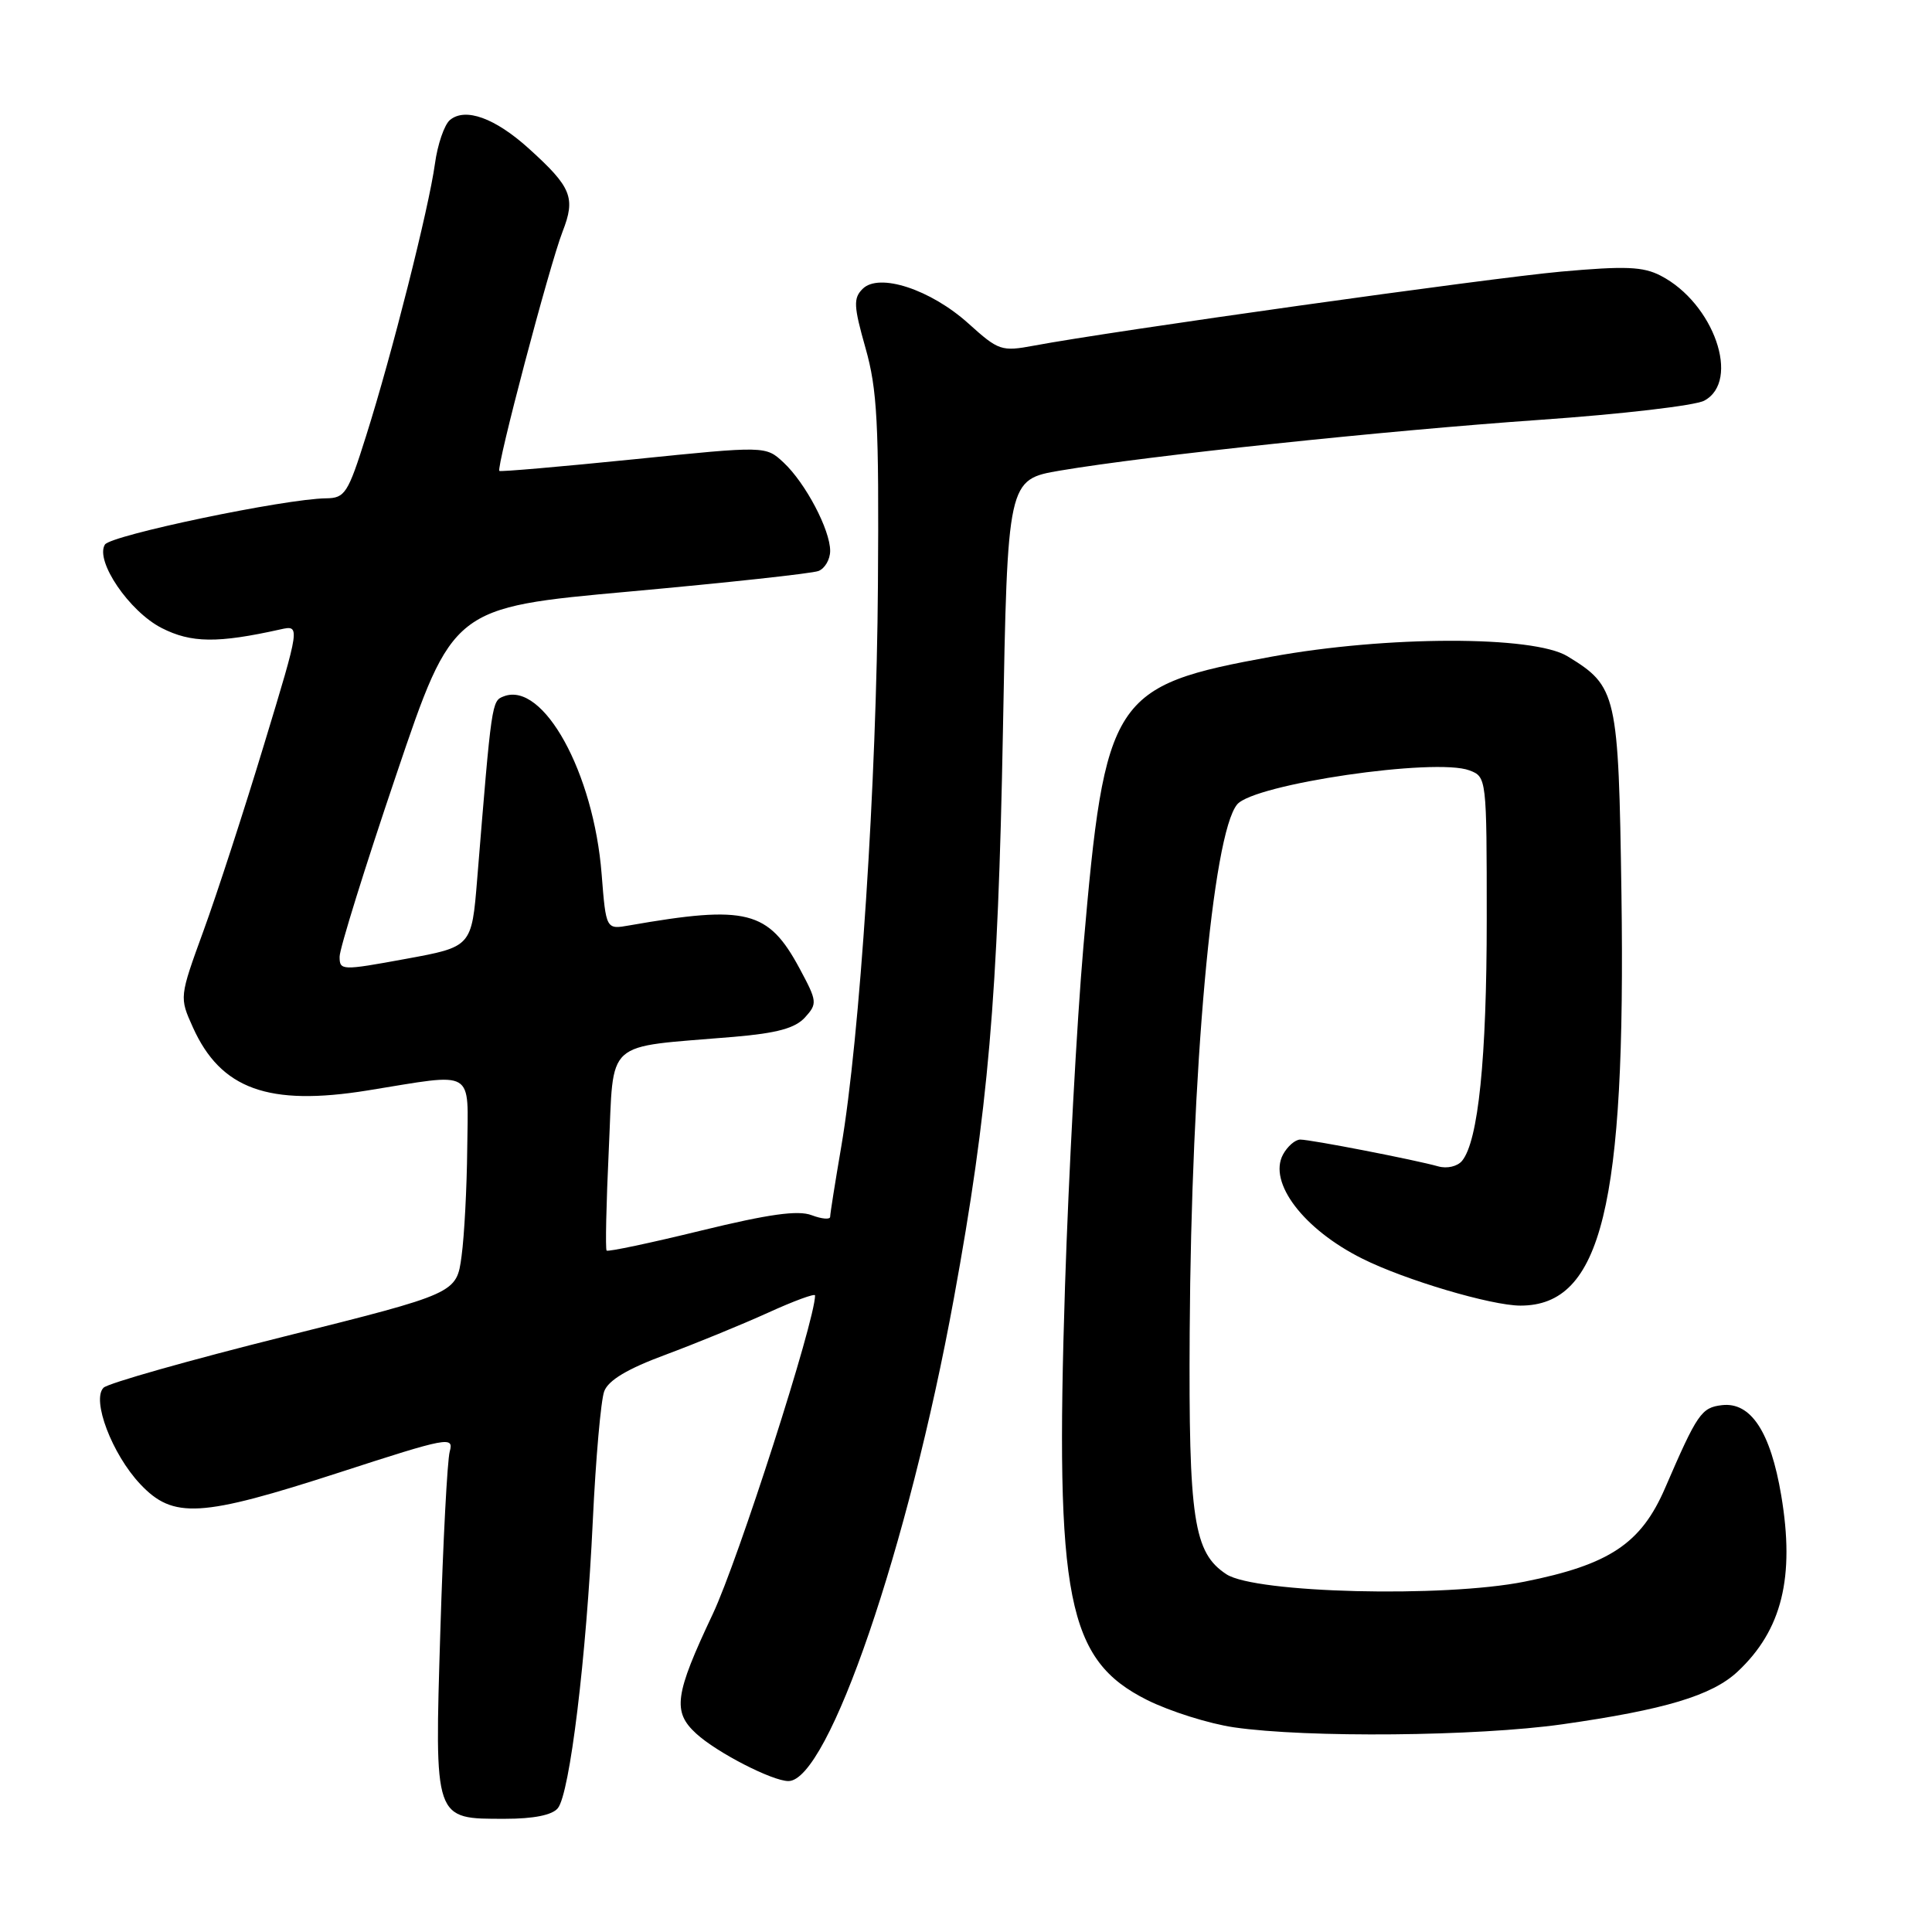 <?xml version="1.0" encoding="UTF-8" standalone="no"?>
<!DOCTYPE svg PUBLIC "-//W3C//DTD SVG 1.1//EN" "http://www.w3.org/Graphics/SVG/1.1/DTD/svg11.dtd" >
<svg xmlns="http://www.w3.org/2000/svg" xmlns:xlink="http://www.w3.org/1999/xlink" version="1.1" viewBox="0 0 256 256">
 <g >
 <path fill="currentColor"
d=" M 73.91 239.60 C 75.50 237.70 77.70 219.60 78.55 201.50 C 78.94 193.25 79.62 185.54 80.06 184.36 C 80.61 182.89 83.13 181.38 88.18 179.51 C 92.21 178.01 98.31 175.51 101.75 173.95 C 105.19 172.38 108.00 171.35 108.00 171.65 C 108.00 175.03 97.82 206.73 94.44 213.88 C 89.40 224.55 89.08 226.81 92.25 229.71 C 94.98 232.22 102.34 236.00 104.47 236.00 C 109.75 236.00 120.37 205.00 126.40 172.00 C 130.95 147.13 132.24 132.16 132.89 97.02 C 133.50 63.54 133.50 63.54 140.50 62.35 C 152.16 60.38 183.33 57.08 204.07 55.63 C 214.84 54.88 224.63 53.74 225.82 53.09 C 230.69 50.49 227.10 40.17 220.05 36.53 C 217.72 35.32 215.36 35.23 206.86 35.99 C 197.25 36.86 147.20 43.88 137.00 45.80 C 132.70 46.60 132.32 46.47 128.34 42.88 C 123.32 38.35 116.47 36.10 114.30 38.28 C 113.06 39.51 113.11 40.56 114.68 46.10 C 116.24 51.60 116.48 56.02 116.33 77.50 C 116.16 103.65 113.94 137.52 111.46 152.00 C 110.66 156.68 110.00 160.83 110.00 161.23 C 110.00 161.62 108.90 161.53 107.55 161.02 C 105.74 160.33 101.89 160.87 92.90 163.06 C 86.20 164.70 80.56 165.89 80.38 165.71 C 80.20 165.53 80.33 159.49 80.67 152.28 C 81.38 137.44 79.80 138.87 97.22 137.39 C 102.98 136.90 105.37 136.24 106.67 134.81 C 108.32 132.99 108.29 132.68 105.95 128.33 C 101.81 120.63 98.95 119.90 83.40 122.62 C 80.30 123.17 80.30 123.17 79.72 115.83 C 78.67 102.38 71.99 90.25 66.75 92.27 C 65.15 92.88 65.15 92.91 63.23 116.48 C 62.50 125.46 62.50 125.46 53.75 127.06 C 45.25 128.62 45.00 128.61 45.00 126.76 C 45.00 125.71 48.37 114.87 52.50 102.68 C 60.00 80.50 60.00 80.50 83.44 78.38 C 96.34 77.21 107.59 75.99 108.45 75.66 C 109.30 75.33 110.00 74.13 110.00 72.99 C 110.00 70.20 106.73 64.00 103.83 61.29 C 101.46 59.08 101.46 59.08 83.98 60.86 C 74.37 61.83 66.35 62.53 66.17 62.40 C 65.70 62.08 72.80 35.17 74.54 30.70 C 76.30 26.19 75.74 24.81 70.08 19.69 C 65.59 15.63 61.66 14.21 59.62 15.90 C 58.88 16.52 57.98 19.13 57.63 21.71 C 56.82 27.61 51.93 46.96 48.51 57.76 C 46.11 65.39 45.71 66.00 43.21 66.03 C 37.77 66.09 14.67 70.92 13.90 72.16 C 12.57 74.32 17.13 81.03 21.43 83.22 C 25.34 85.21 28.84 85.25 37.15 83.40 C 39.80 82.81 39.80 82.81 34.99 98.65 C 32.35 107.37 28.74 118.47 26.97 123.32 C 23.76 132.14 23.76 132.14 25.56 136.13 C 29.25 144.32 35.57 146.61 48.71 144.49 C 63.17 142.16 62.01 141.48 61.91 152.25 C 61.86 157.34 61.53 163.72 61.16 166.44 C 60.50 171.38 60.50 171.38 37.64 177.10 C 25.07 180.24 14.31 183.29 13.72 183.88 C 12.11 185.49 14.85 192.69 18.58 196.65 C 22.95 201.29 26.55 201.08 45.03 195.09 C 59.38 190.43 60.16 190.29 59.59 192.34 C 59.27 193.53 58.71 204.19 58.35 216.03 C 57.58 241.39 57.44 241.00 66.95 241.00 C 70.70 241.00 73.17 240.51 73.91 239.60 Z  M 207.00 228.48 C 220.59 226.55 226.85 224.67 230.24 221.50 C 236.12 216.00 237.85 208.99 236.02 198.14 C 234.60 189.71 231.99 185.75 228.17 186.19 C 225.44 186.51 224.90 187.30 220.63 197.18 C 217.45 204.54 213.26 207.33 202.00 209.58 C 191.30 211.72 166.33 211.10 162.51 208.60 C 158.16 205.75 157.49 201.34 157.64 176.50 C 157.84 141.89 160.66 110.52 163.93 106.59 C 166.17 103.89 190.20 100.37 194.71 102.08 C 196.98 102.94 197.00 103.08 197.00 121.79 C 197.00 140.29 195.88 151.20 193.73 153.82 C 193.11 154.56 191.74 154.88 190.57 154.55 C 187.53 153.69 173.70 151.00 172.29 151.00 C 171.62 151.00 170.59 151.90 170.00 152.99 C 168.02 156.70 172.74 162.90 180.50 166.77 C 186.14 169.60 197.61 173.00 201.47 173.00 C 212.21 173.00 215.44 159.81 214.85 118.43 C 214.46 91.87 214.26 90.96 207.70 86.96 C 203.18 84.20 183.74 84.23 168.50 87.01 C 147.34 90.87 146.43 92.28 143.55 125.50 C 142.69 135.40 141.60 155.61 141.12 170.41 C 139.79 211.88 141.39 219.94 152.00 225.26 C 155.03 226.77 160.21 228.40 163.50 228.88 C 173.18 230.29 195.67 230.08 207.00 228.48 Z "/>
</g>
</svg>